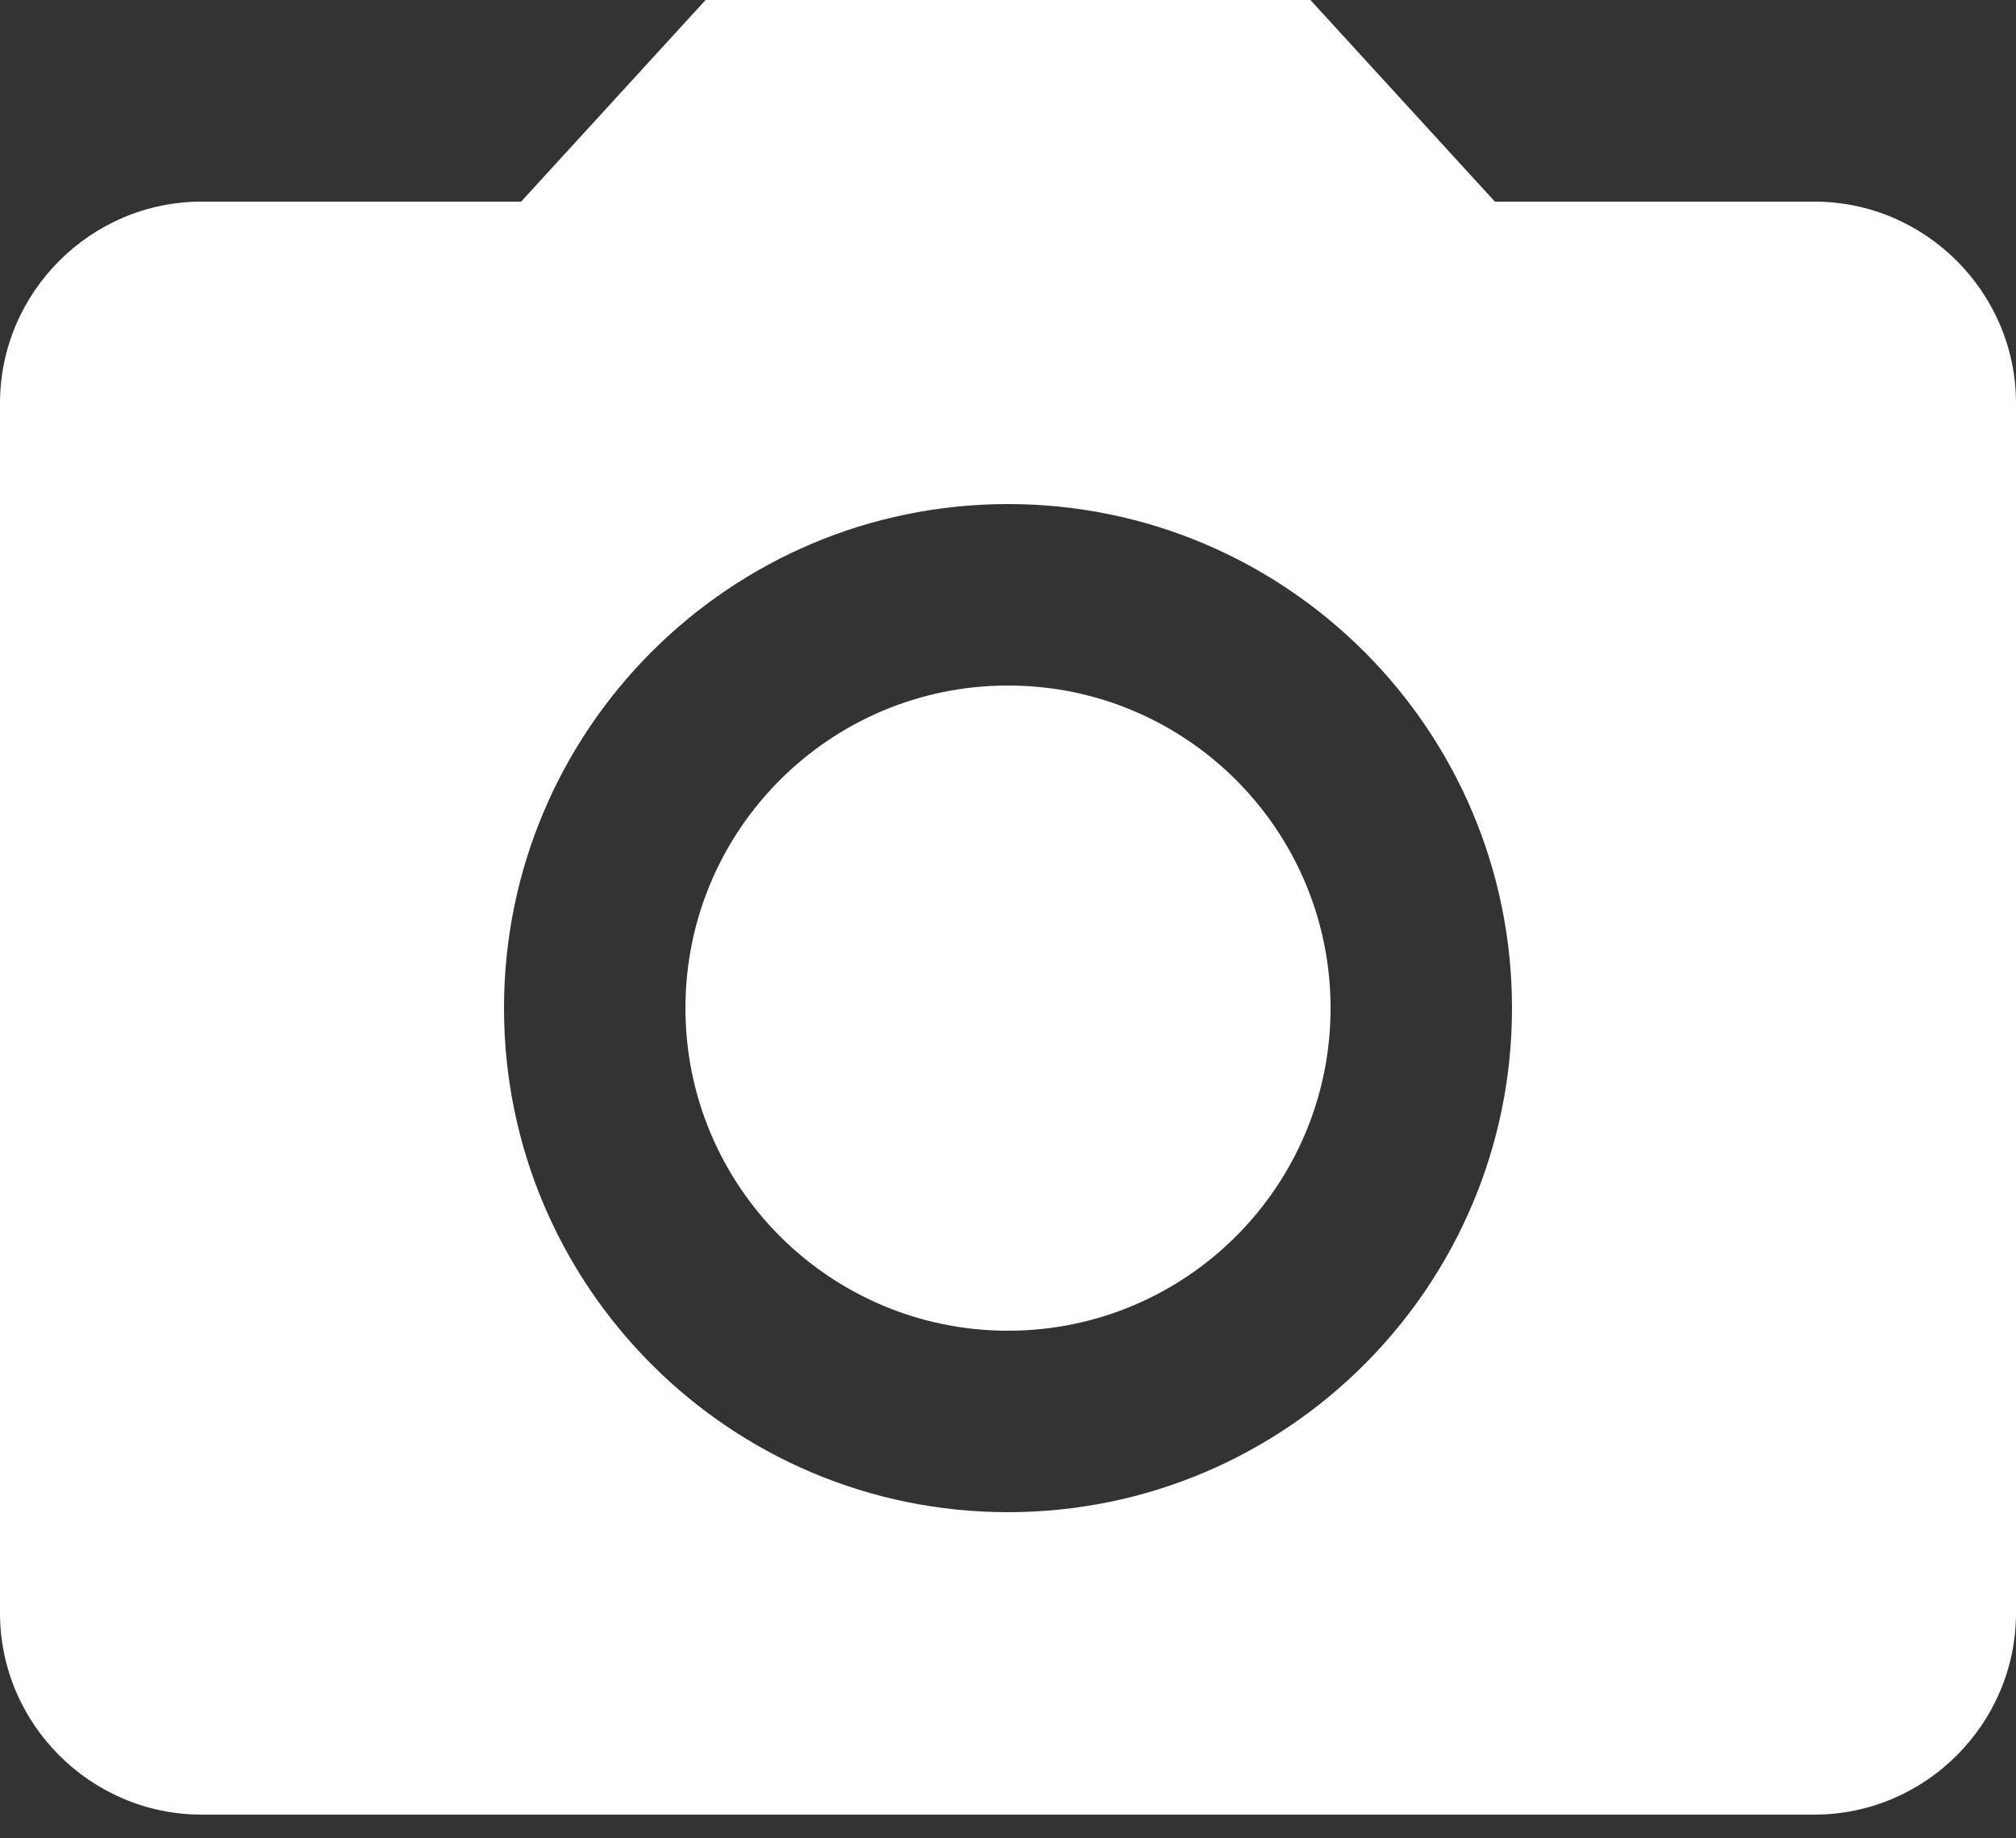 <?xml version="1.0" encoding="UTF-8"?>
<svg width="34px" height="31px" viewBox="0 0 34 31" version="1.1" xmlns="http://www.w3.org/2000/svg" xmlns:xlink="http://www.w3.org/1999/xlink">
    <rect x="0" y="0" width="34" height="31" fill="#333333" stroke="none"/>
    <!-- Generator: Sketch 43 (38999) - http://www.bohemiancoding.com/sketch -->
    <title>Combined Shape</title>
    <desc>Created with Sketch.</desc>
    <defs></defs>
    <g id="Page-1" stroke="none" stroke-width="1" fill="none" fill-rule="evenodd">
        <g id="21" transform="translate(-43, -854)" fill="#FFFFFF">
            <g id="Menu" transform="translate(0, 619)">
                <g id="3" transform="translate(30, 220)">
                    <path d="M24.9,15 L24.9,15 L35.1,15 L38.211,18.4 L43.6,18.4 C45.47,18.4 47,19.93 47,21.8 L47,42.2 C47,44.07 45.47,45.6 43.6,45.6 L16.4,45.6 C14.53,45.6 13,44.07 13,42.2 L13,21.8 C13,19.93 14.53,18.4 16.4,18.4 L21.789,18.4 L24.9,15 Z M30,40.5 C34.692,40.5 38.5,36.692 38.5,32 C38.5,27.308 34.692,23.5 30,23.5 C25.308,23.5 21.5,27.308 21.5,32 C21.5,36.692 25.308,40.5 30,40.5 Z M30,37.44 C26.996,37.44 24.56,35.004 24.56,32 C24.56,28.996 26.996,26.56 30,26.56 C33.004,26.56 35.44,28.996 35.44,32 C35.44,35.004 33.004,37.44 30,37.44 Z" id="Combined-Shape"></path>
                </g>
            </g>
        </g>
    </g>
</svg>
